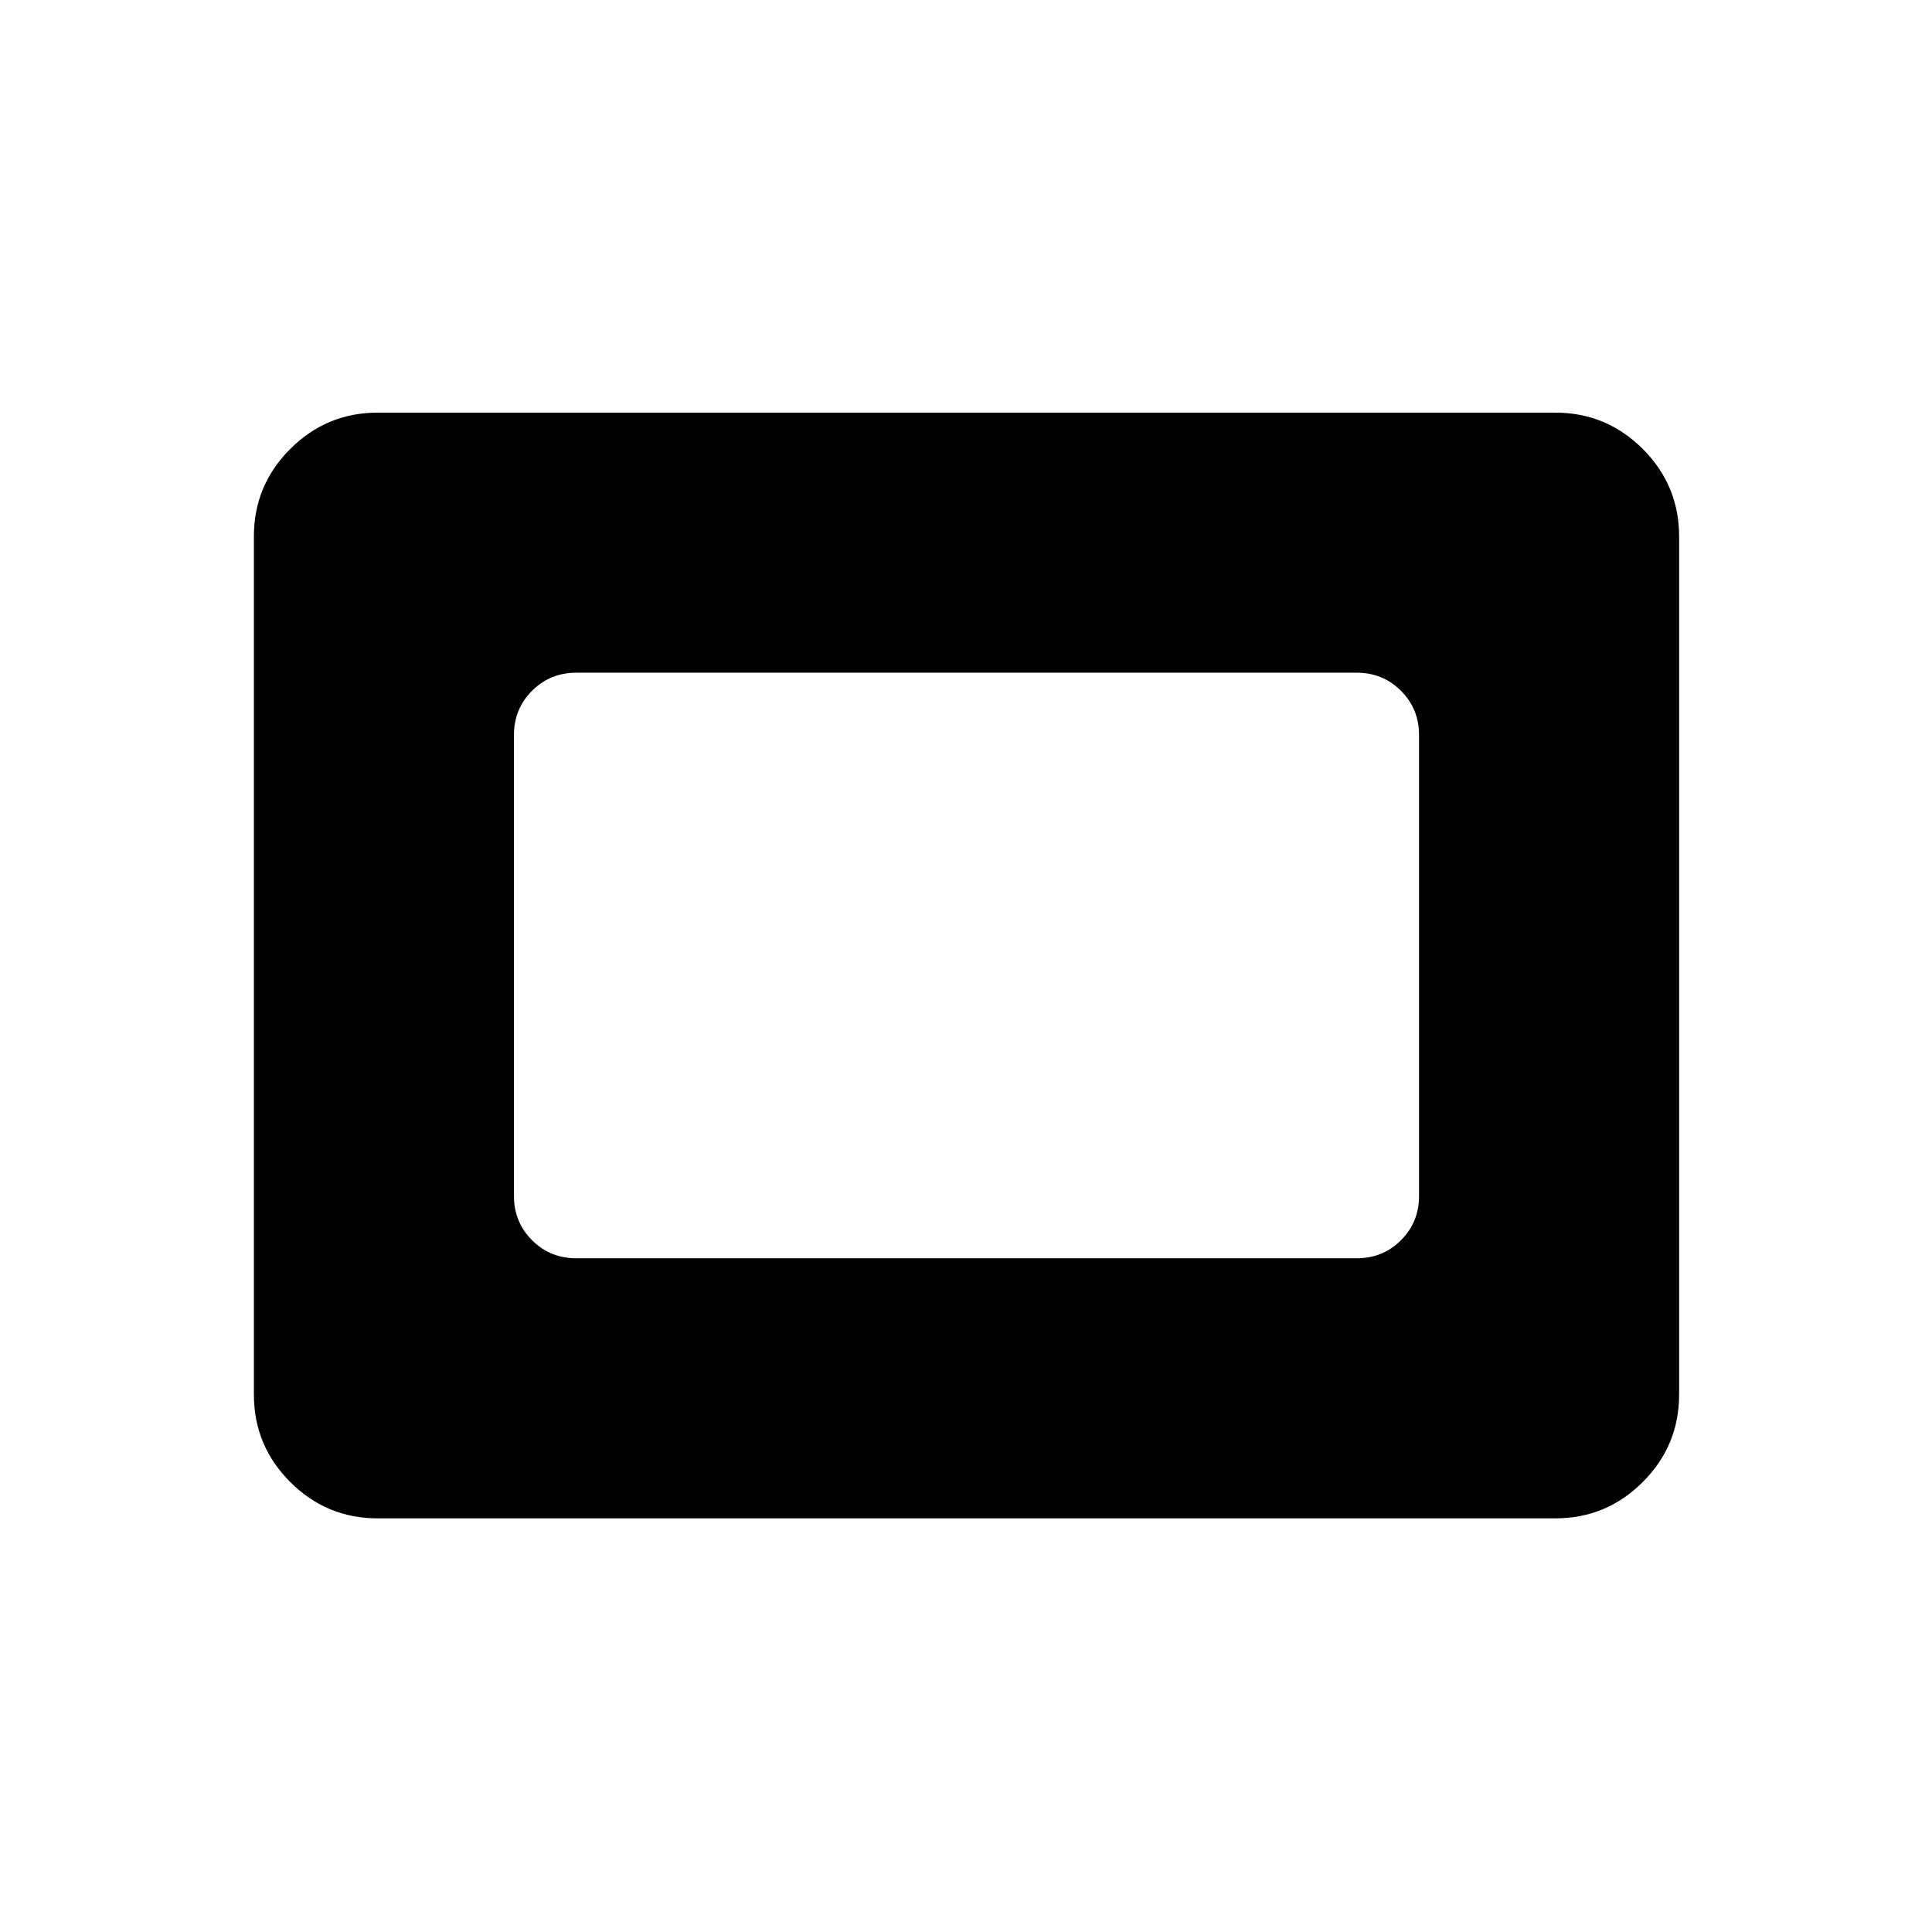 <svg xmlns="http://www.w3.org/2000/svg" height="24" viewBox="0 96 960 960" width="24"><path d="M187.692 850.462q-25.423 0-43.481-18.058-18.057-18.058-18.057-43.481V362.577q0-25.423 18.057-43.481 18.058-18.058 43.481-18.058h585.116q25.423 0 43.481 18.058 18.057 18.058 18.057 43.481v426.346q0 25.423-18.057 43.481-18.058 18.058-43.481 18.058H187.692Zm98.654-129.231h387.808q13 0 21.981-8.981 8.98-8.981 8.98-21.981V461.231q0-13-8.98-21.981-8.981-8.981-21.981-8.981H286.346q-13 0-21.981 8.981-8.98 8.981-8.98 21.981v229.038q0 13 8.98 21.981 8.981 8.981 21.981 8.981Z"/></svg>